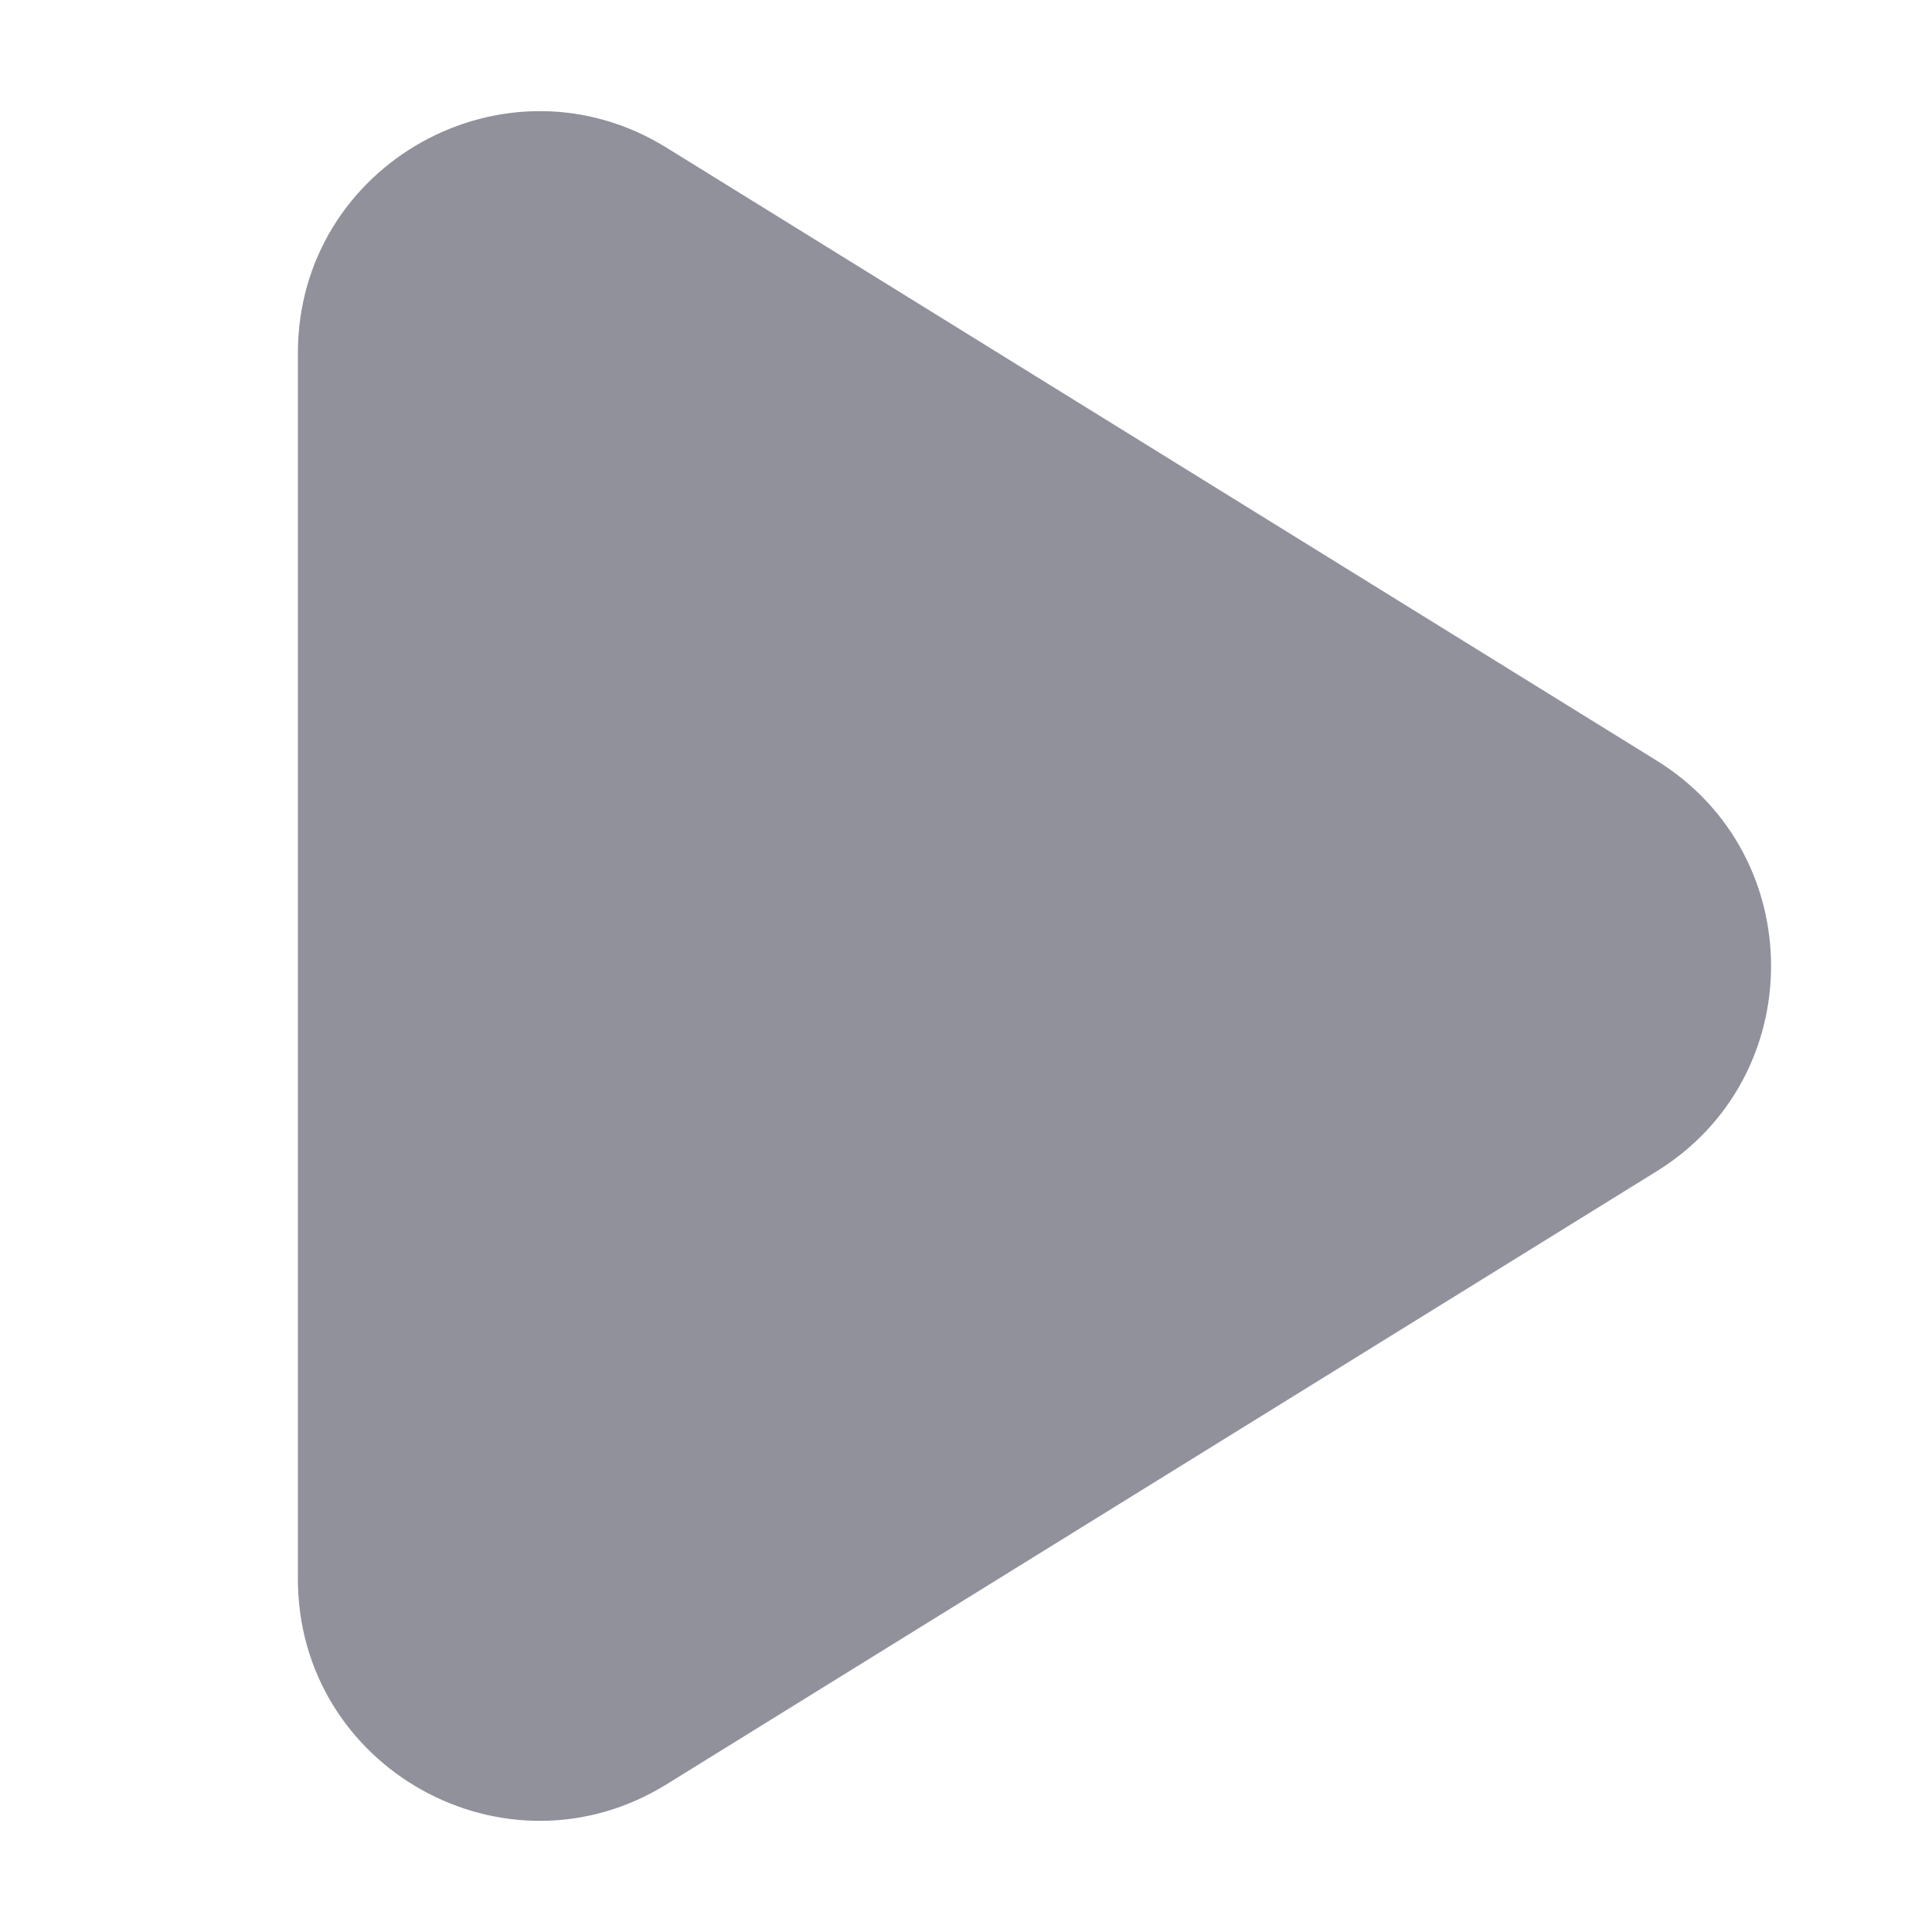 <svg width="16" height="16" viewBox="0 0 16 16" fill="none" xmlns="http://www.w3.org/2000/svg">
<path d="M2.467 2.924C2.467 1.357 4.187 0.398 5.52 1.223L13.72 6.299C14.983 7.081 14.983 8.919 13.72 9.7L5.52 14.777C4.187 15.602 2.467 14.643 2.467 13.076V2.924Z" fill="#91919C"/>
</svg>
